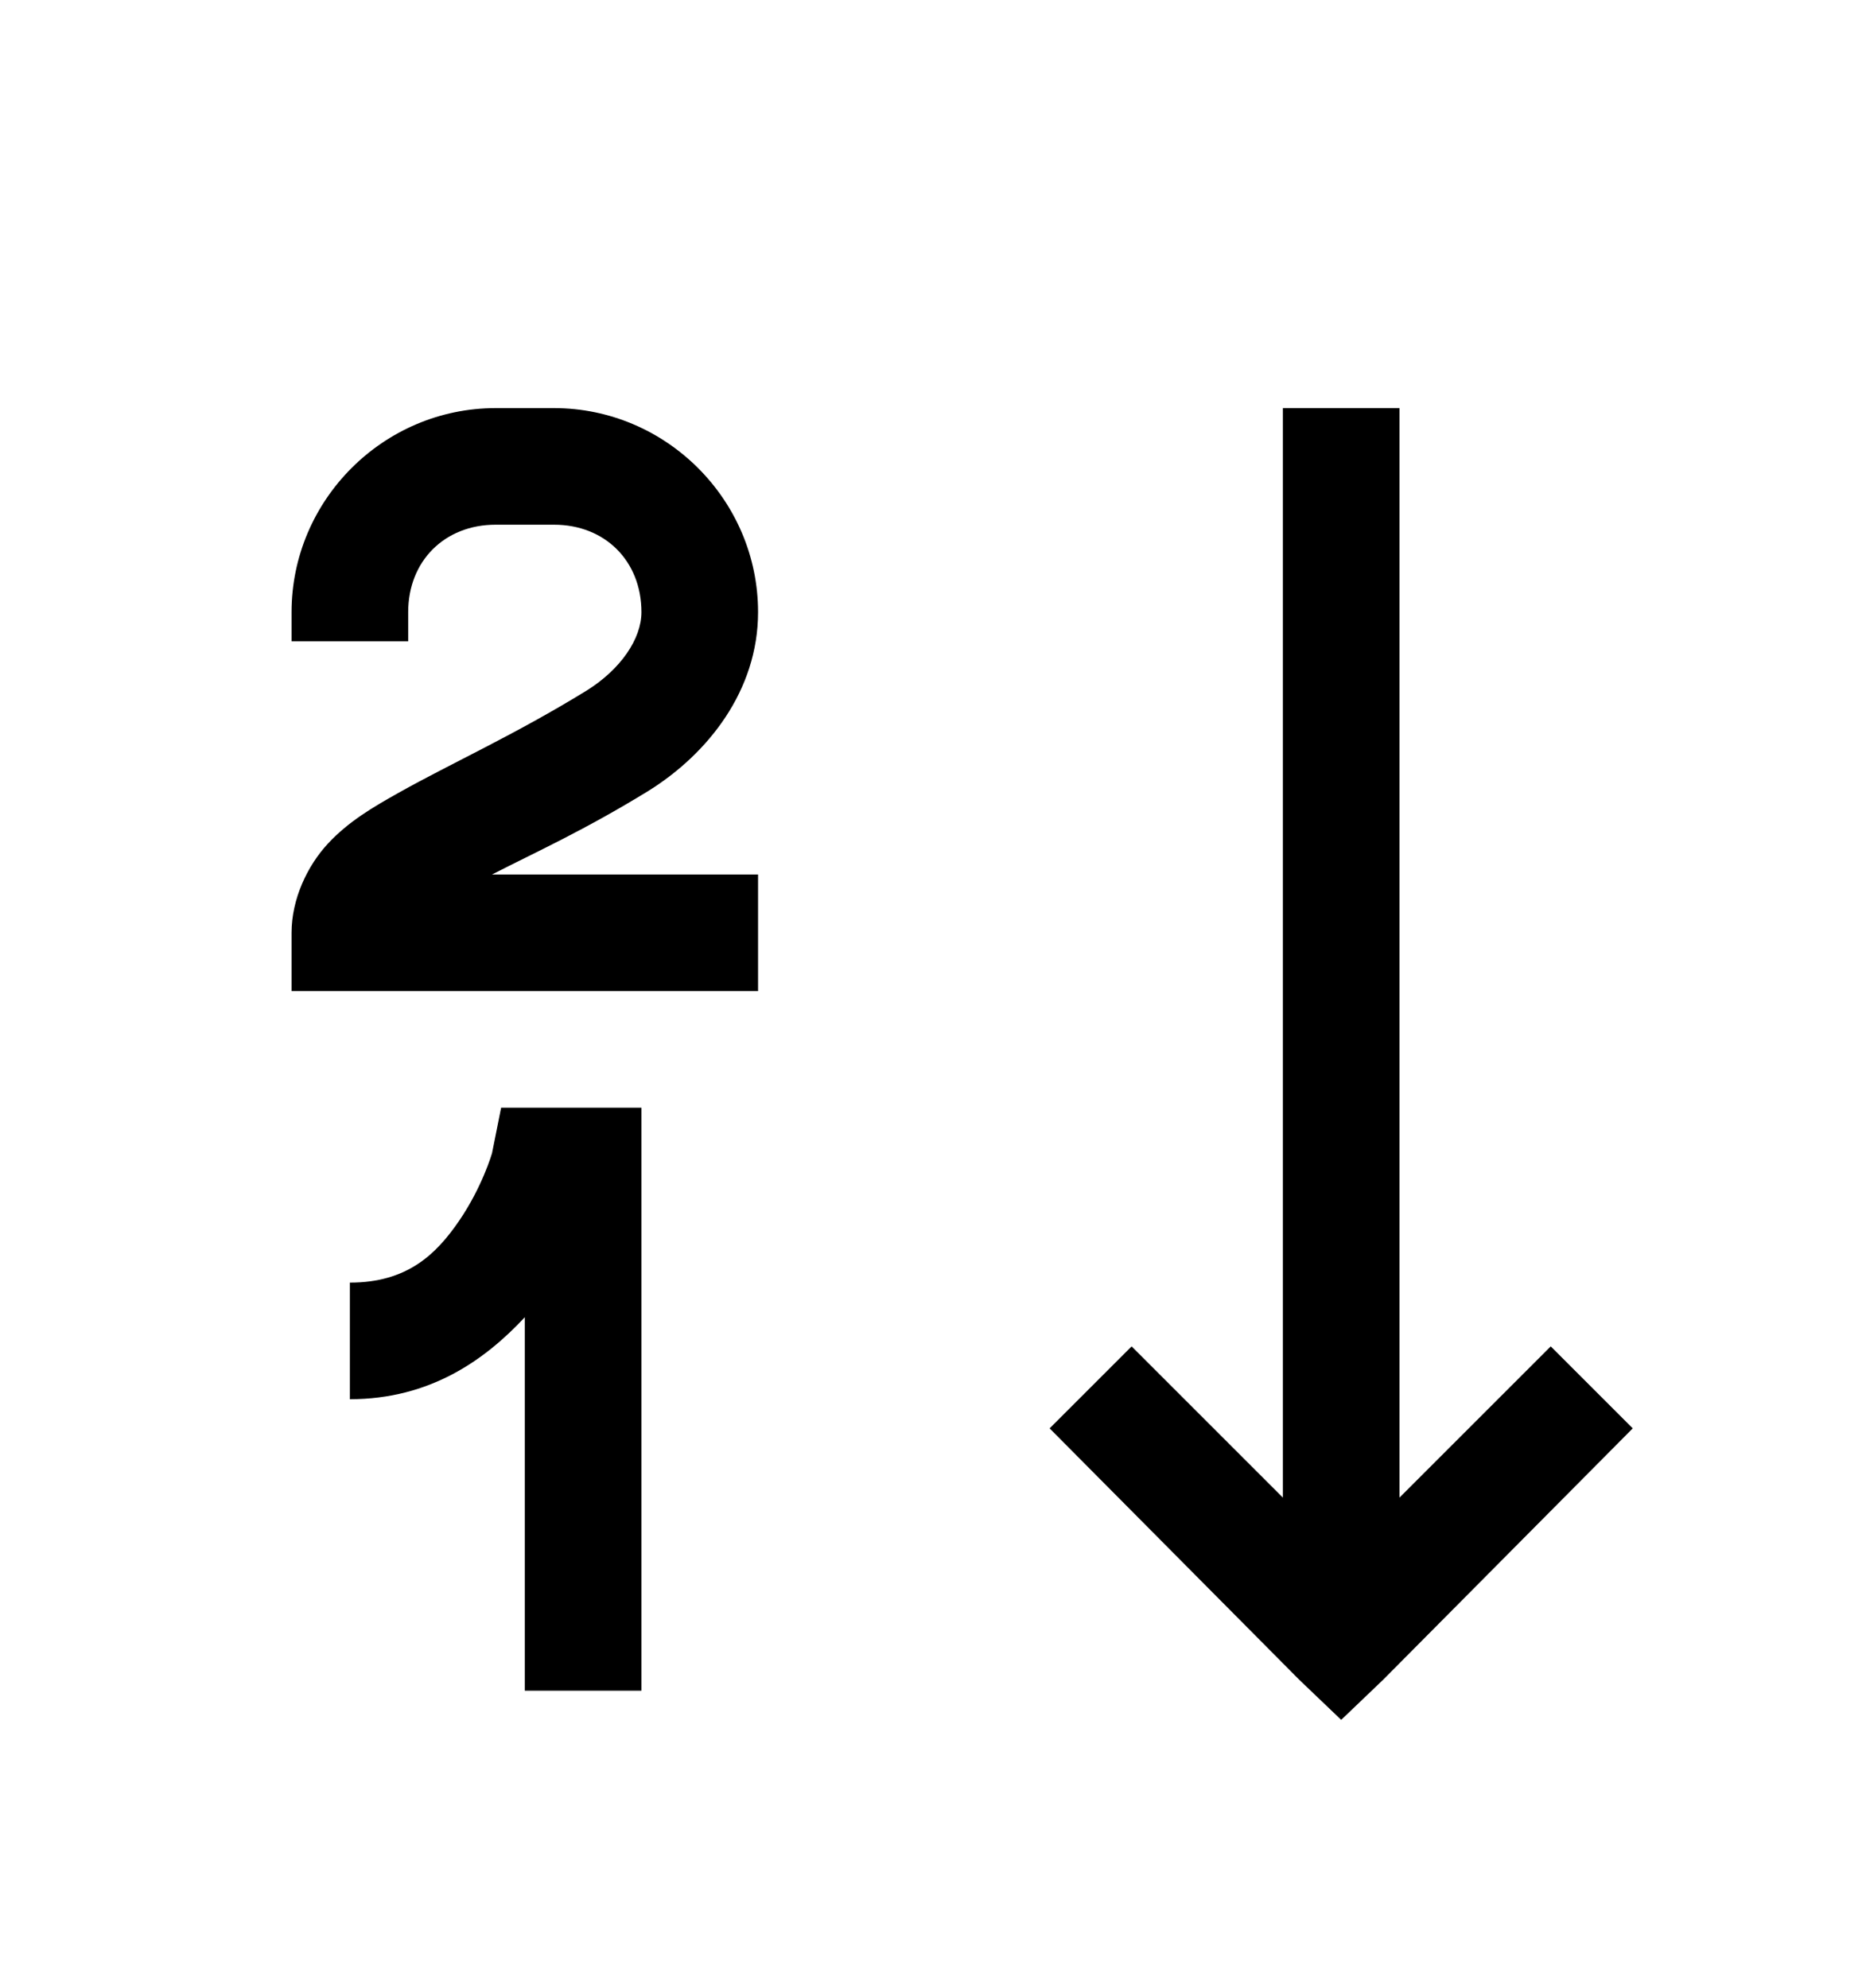 <svg version="1.1" xmlns="http://www.w3.org/2000/svg" xmlns:xlink="http://www.w3.org/1999/xlink" id="sort-numeric-desc" viewBox="0 0 512 545.5"><path d="M136 112h16c30.78 0 56 25.22 56 56 0 21.51-13.744 38.84-30 49-17.708 10.898-31.23 16.954-43 23h73v32H80v-16c0-9.303 4.366-18.442 10-24.5s12.28-9.952 19.5-14c14.44-8.096 31.753-15.848 51.5-28 9.345-5.84 15-14.21 15-21.5 0-14.02-9.98-24-24-24h-16c-14.02 0-24 9.98-24 24v8H80v-8c0-30.78 25.22-56 56-56zm216 0h32v299l41.5-41.5L448 392l-68.5 69-11.5 11-11.5-11-68.5-69 22.5-22.5L352 411V112zM137.5 304H176v160h-32V361.5C133.102 373.193 118.02 384 96 384v-32c15.674 0 23.646-7.7 30-17s9-18.5 9-18.5z"/></svg>